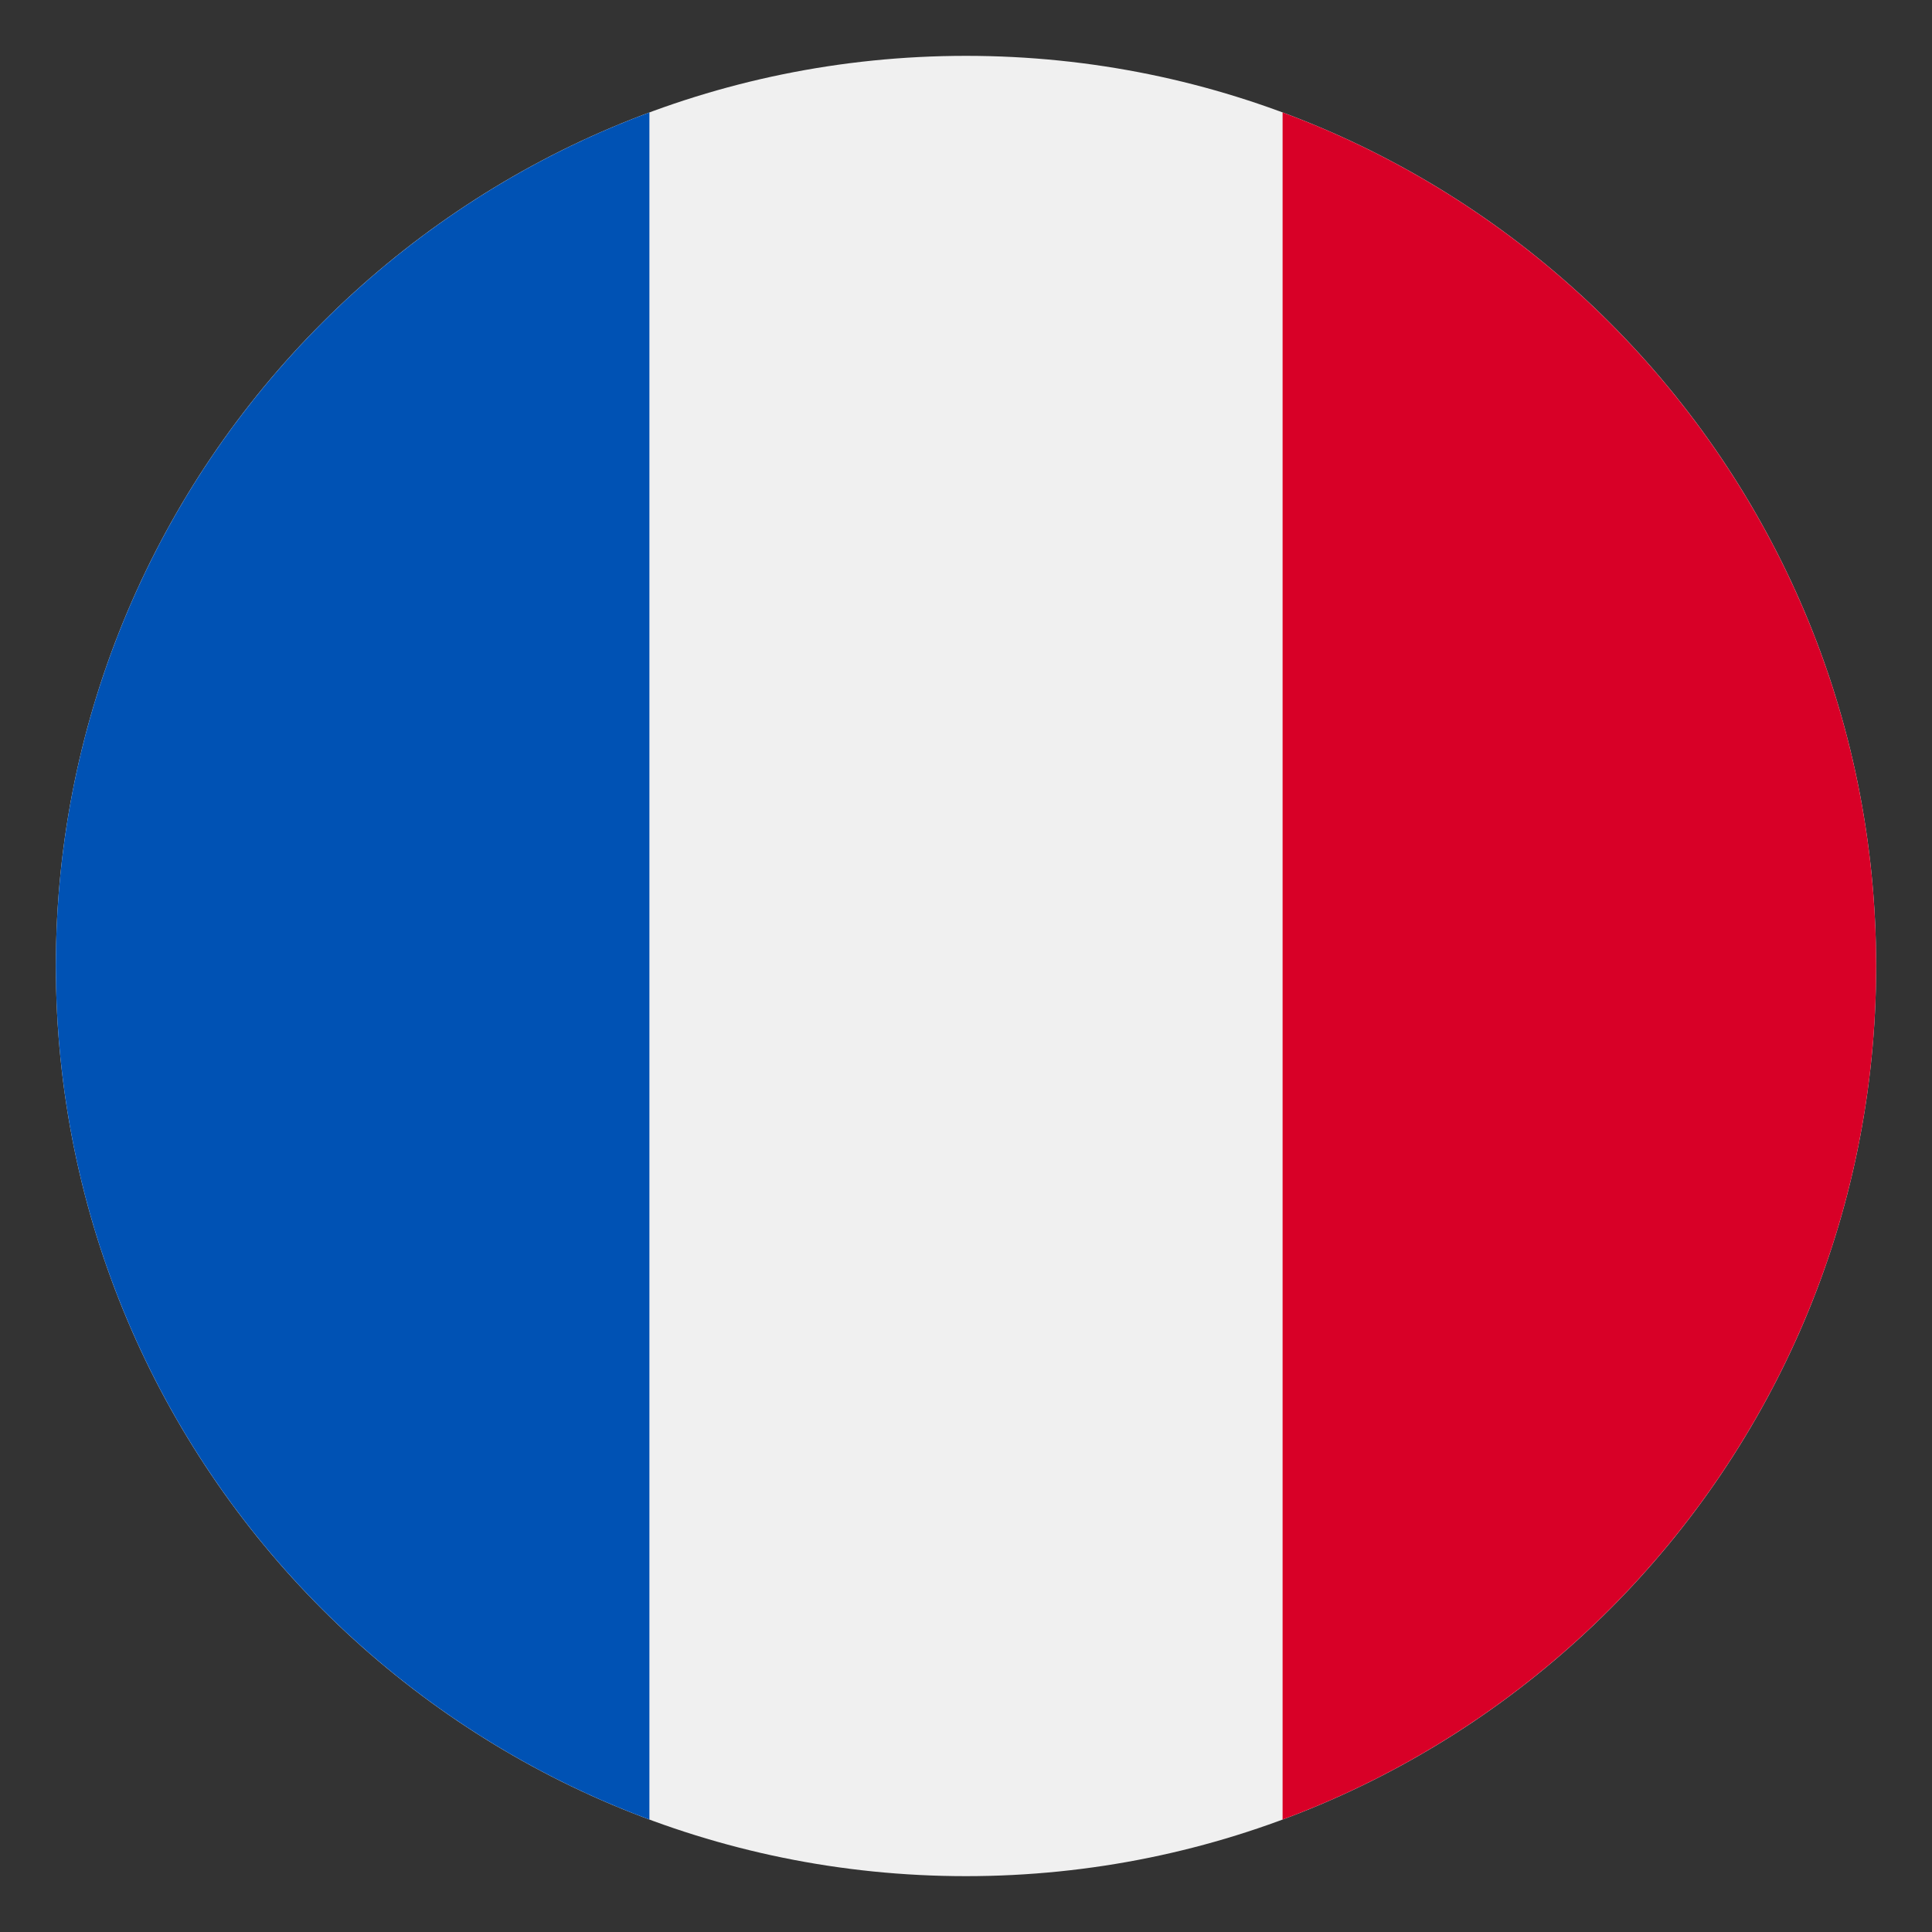 <?xml version="1.0" encoding="utf-8"?>
<!-- Generator: Adobe Illustrator 22.1.0, SVG Export Plug-In . SVG Version: 6.00 Build 0)  -->
<svg version="1.1" id="Capa_1" xmlns="http://www.w3.org/2000/svg" xmlns:xlink="http://www.w3.org/1999/xlink" x="0px" y="0px"
	 viewBox="0 0 512 512" enable-background="new 0 0 512 512" xml:space="preserve">
<rect x="0" y="0" width="512" height="512" fill="#333333" stroke="none"/>
<g>
	<path fill="#F0F0F0" d="M497.2,256c0,133.2-108,241.2-241.2,241.2c-133.2,0-241.2-108-241.2-241.2c0-133.2,108-241.2,241.2-241.2
		C389.2,14.8,497.2,122.8,497.2,256L497.2,256z M497.2,256"/>
	<path fill="#D80027" d="M497.2,256c0-103.7-65.5-192.1-157.3-226.2v452.4C431.7,448.1,497.2,359.7,497.2,256L497.2,256z M497.2,256
		"/>
	<path fill="#0052B4" d="M14.8,256c0,103.7,65.5,192.1,157.3,226.2V29.8C80.3,63.9,14.8,152.3,14.8,256L14.8,256z M14.8,256"/>
</g>
</svg>
